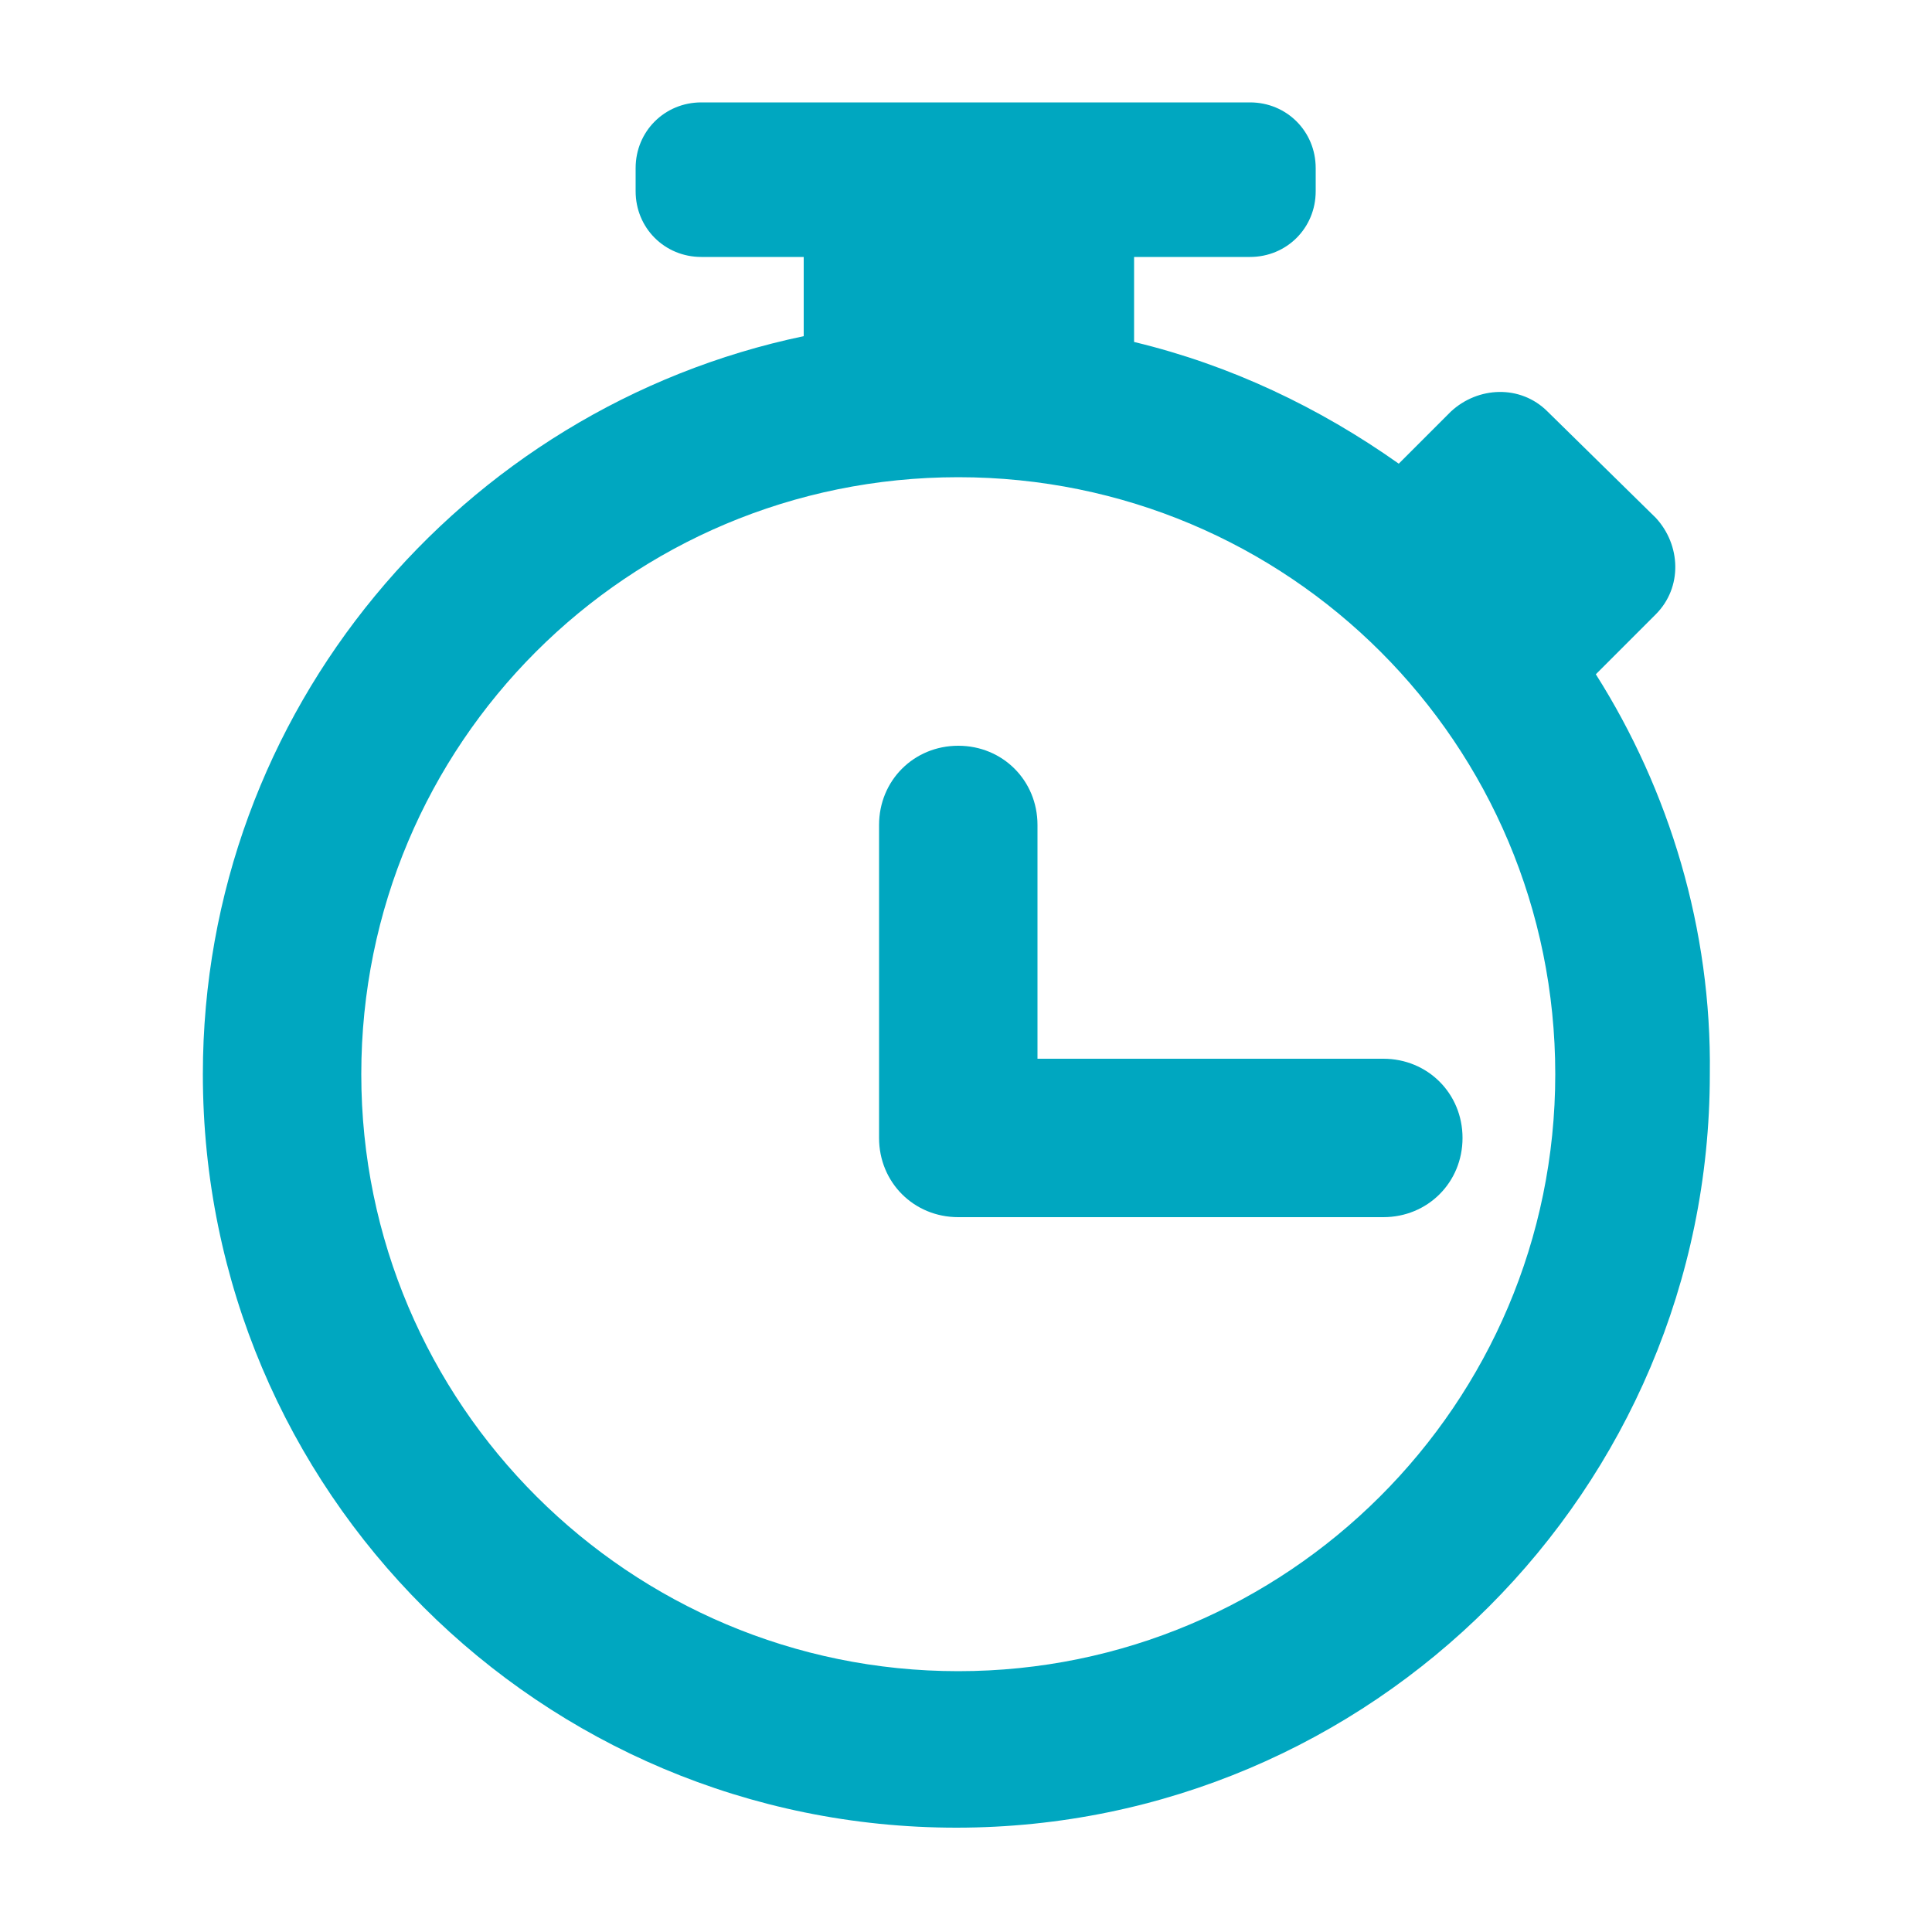 <?xml version="1.0" encoding="UTF-8" standalone="no"?>
<svg
   xmlns:dc="http://purl.org/dc/elements/1.1/"
   xmlns:cc="http://creativecommons.org/ns#"
   xmlns:rdf="http://www.w3.org/1999/02/22-rdf-syntax-ns#"
   xmlns:svg="http://www.w3.org/2000/svg"
   xmlns="http://www.w3.org/2000/svg"
   xmlns:sodipodi="http://sodipodi.sourceforge.net/DTD/sodipodi-0.dtd"
   xmlns:inkscape="http://www.inkscape.org/namespaces/inkscape"
   version="1.1"
   x="0px"
   y="0px"
   viewBox="0 0 100 100"
   enable-background="new 0 0 100 100"
   xml:space="preserve"
   id="svg2"
   inkscape:version="0.91 r13725"
   sodipodi:docname="clock_151677 (1).svg"><defs
     id="defs12" /><sodipodi:namedview
     pagecolor="#ffffff"
     bordercolor="#666666"
     borderopacity="1"
     objecttolerance="10"
     gridtolerance="10"
     guidetolerance="10"
     inkscape:pageopacity="0"
     inkscape:pageshadow="2"
     inkscape:window-width="1192"
     inkscape:window-height="720"
     id="namedview10"
     showgrid="false"
     inkscape:zoom="2.36"
     inkscape:cx="50"
     inkscape:cy="50"
     inkscape:window-x="0"
     inkscape:window-y="23"
     inkscape:window-maximized="0"
     inkscape:current-layer="svg2" /><g
     id="g4"
     style="fill:#00a7c0;fill-opacity:1"><path
       fill="#000000"
       d="M82.6,34.9l3.1-3.1c1.4-1.4,1.3-3.6,0-5l-5.6-5.5c-1.4-1.4-3.6-1.3-5,0l-2.7,2.7c-4.1-2.9-8.7-5.1-13.7-6.3   v-4.4h6c1.9,0,3.4-1.5,3.4-3.4V8.7c0-1.9-1.5-3.4-3.4-3.4H36.3c-1.9,0-3.4,1.5-3.4,3.4v1.2c0,1.9,1.5,3.4,3.4,3.4h5.3v4.1   c-17.7,3.7-31.1,19.4-31.1,38.2c0,21.6,17.5,39,39,39s39-17.5,39-39C88.6,48.1,86.4,40.9,82.6,34.9z M49.6,86.5   c-17,0-30.9-13.8-30.9-30.9s13.8-30.9,30.9-30.9s30.9,13.8,30.9,30.9S66.6,86.5,49.6,86.5z"
       id="path6"
       style="fill:#00a7c0;fill-opacity:1" /><path
       fill="#000000"
       d="M53.7,42.7c0-2.3-1.8-4.1-4.1-4.1s-4.1,1.8-4.1,4.1v16.2c0,2.3,1.8,4.1,4.1,4.1c0.1,0,0.3,0,0.4,0   c0.1,0,0.3,0,0.4,0h21.2c2.3,0,4.1-1.8,4.1-4.1s-1.8-4.1-4.1-4.1H53.7V42.7z"
       id="path8"
       style="fill:#00a7c0;fill-opacity:1" /></g></svg>